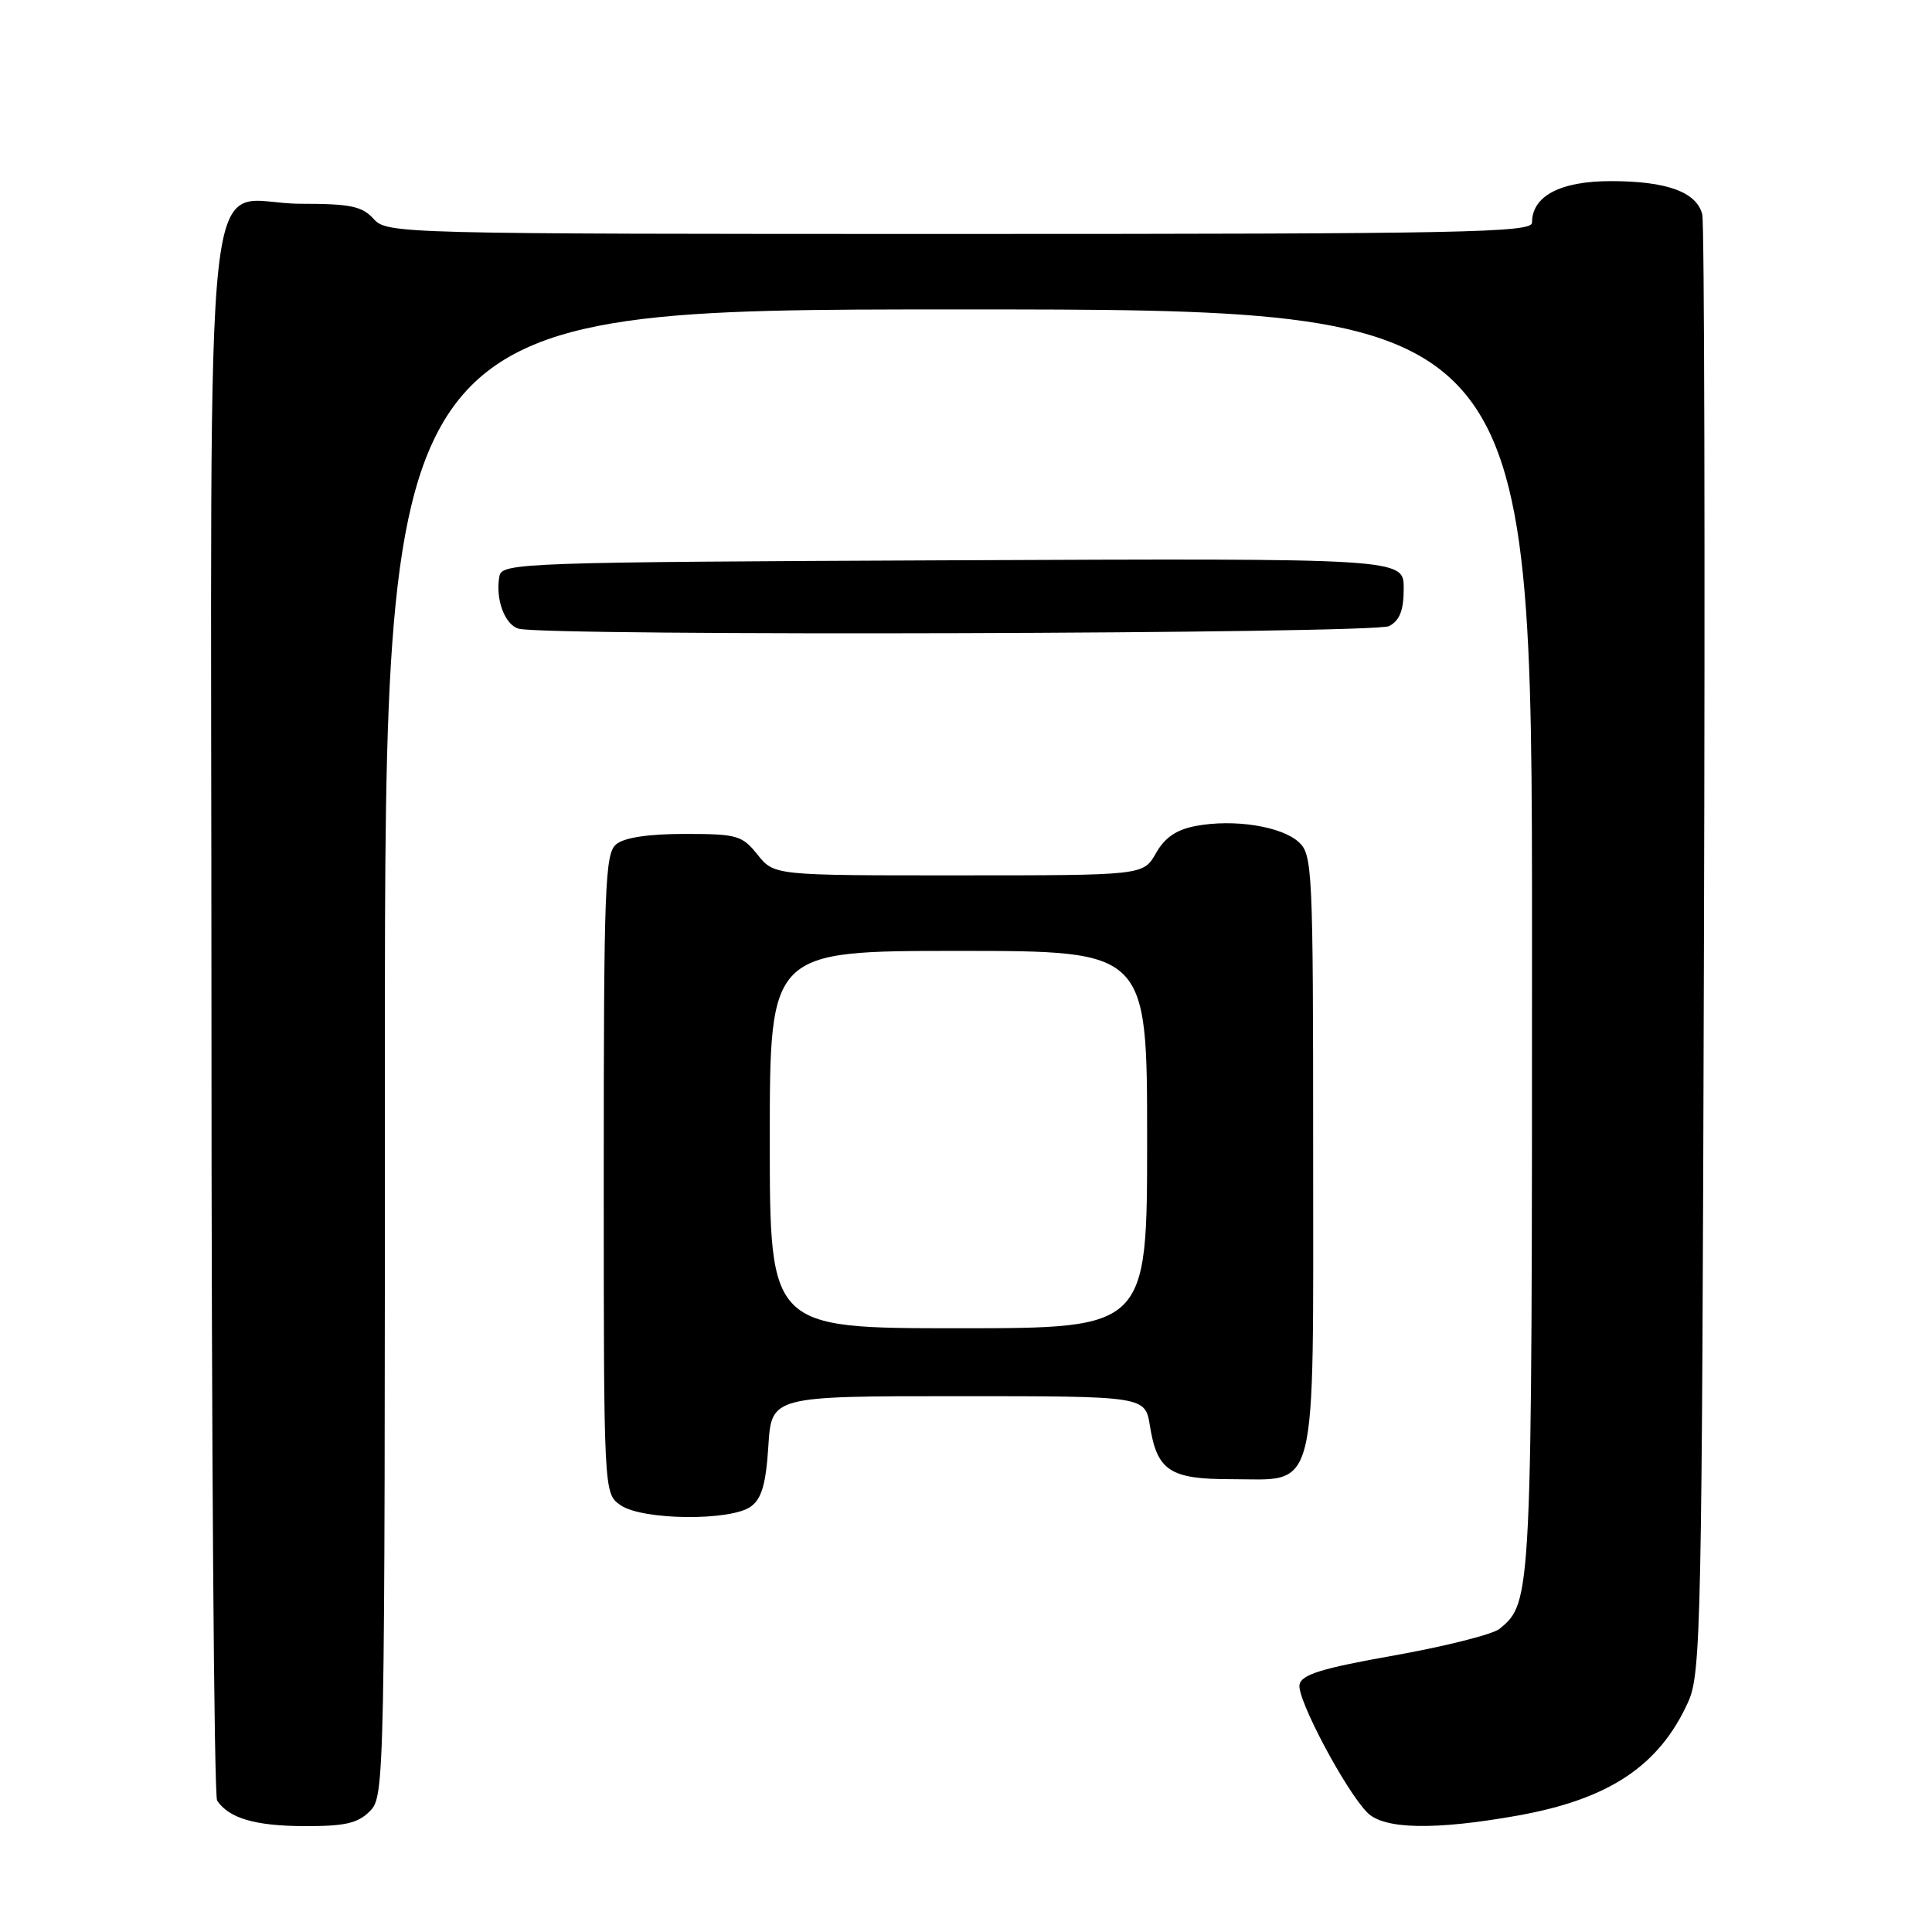 <?xml version="1.0" encoding="UTF-8" standalone="no"?>
<!DOCTYPE svg PUBLIC "-//W3C//DTD SVG 1.1//EN" "http://www.w3.org/Graphics/SVG/1.1/DTD/svg11.dtd" >
<svg xmlns="http://www.w3.org/2000/svg" xmlns:xlink="http://www.w3.org/1999/xlink" version="1.1" viewBox="0 0 256 256">
 <g >
 <path fill="currentColor"
d=" M 49.00 240.00 C 50.97 238.03 51.00 236.67 51.00 139.50 C 51.00 41.00 51.00 41.00 127.00 41.00 C 203.00 41.00 203.00 41.00 203.00 124.53 C 203.00 212.13 202.99 212.27 198.71 215.82 C 197.84 216.55 191.58 218.13 184.82 219.34 C 175.11 221.06 172.45 221.88 172.19 223.23 C 171.83 225.10 178.31 237.31 181.20 240.20 C 183.40 242.40 190.12 242.53 201.06 240.58 C 213.23 238.41 219.87 233.98 223.70 225.50 C 225.39 221.75 225.52 215.52 225.78 126.00 C 225.94 73.47 225.84 29.56 225.56 28.42 C 224.83 25.45 220.87 24.00 213.45 24.00 C 206.75 24.00 203.00 25.97 203.00 29.50 C 203.00 30.82 193.91 31.00 127.15 31.00 C 52.58 31.00 51.28 30.97 49.50 29.00 C 47.98 27.32 46.42 27.00 39.85 27.00 C 26.59 27.00 28.00 14.21 28.02 134.25 C 28.02 191.04 28.36 237.99 28.77 238.59 C 30.35 240.93 33.79 241.94 40.25 241.97 C 45.69 241.99 47.39 241.61 49.00 240.00 Z  M 99.50 199.62 C 100.93 198.58 101.49 196.63 101.81 191.62 C 102.23 185.00 102.23 185.00 126.99 185.00 C 151.74 185.00 151.74 185.00 152.37 188.93 C 153.32 194.88 155.02 196.00 163.07 196.00 C 174.75 196.00 174.00 198.96 174.00 152.65 C 174.00 115.11 173.91 113.23 172.08 111.57 C 169.77 109.48 163.49 108.50 158.48 109.44 C 155.89 109.92 154.35 110.97 153.17 113.05 C 151.50 115.99 151.50 115.99 127.04 115.99 C 102.58 116.00 102.58 116.00 100.38 113.25 C 98.34 110.69 97.66 110.50 90.75 110.50 C 85.91 110.50 82.73 110.98 81.65 111.87 C 80.16 113.11 80.00 117.42 80.00 155.57 C 80.00 197.89 80.00 197.89 82.22 199.44 C 85.09 201.45 96.84 201.57 99.50 199.62 Z  M 184.07 82.96 C 185.48 82.21 186.00 80.86 186.00 77.96 C 186.00 73.98 186.00 73.98 126.26 74.24 C 69.30 74.49 66.51 74.58 66.18 76.33 C 65.60 79.34 66.88 82.82 68.75 83.31 C 72.59 84.31 182.16 83.99 184.07 82.96 Z  M 102.00 151.00 C 102.00 126.00 102.00 126.00 127.00 126.00 C 152.00 126.00 152.00 126.00 152.00 151.00 C 152.00 176.00 152.00 176.00 127.00 176.00 C 102.00 176.00 102.00 176.00 102.00 151.00 Z "/>
</g>
</svg>